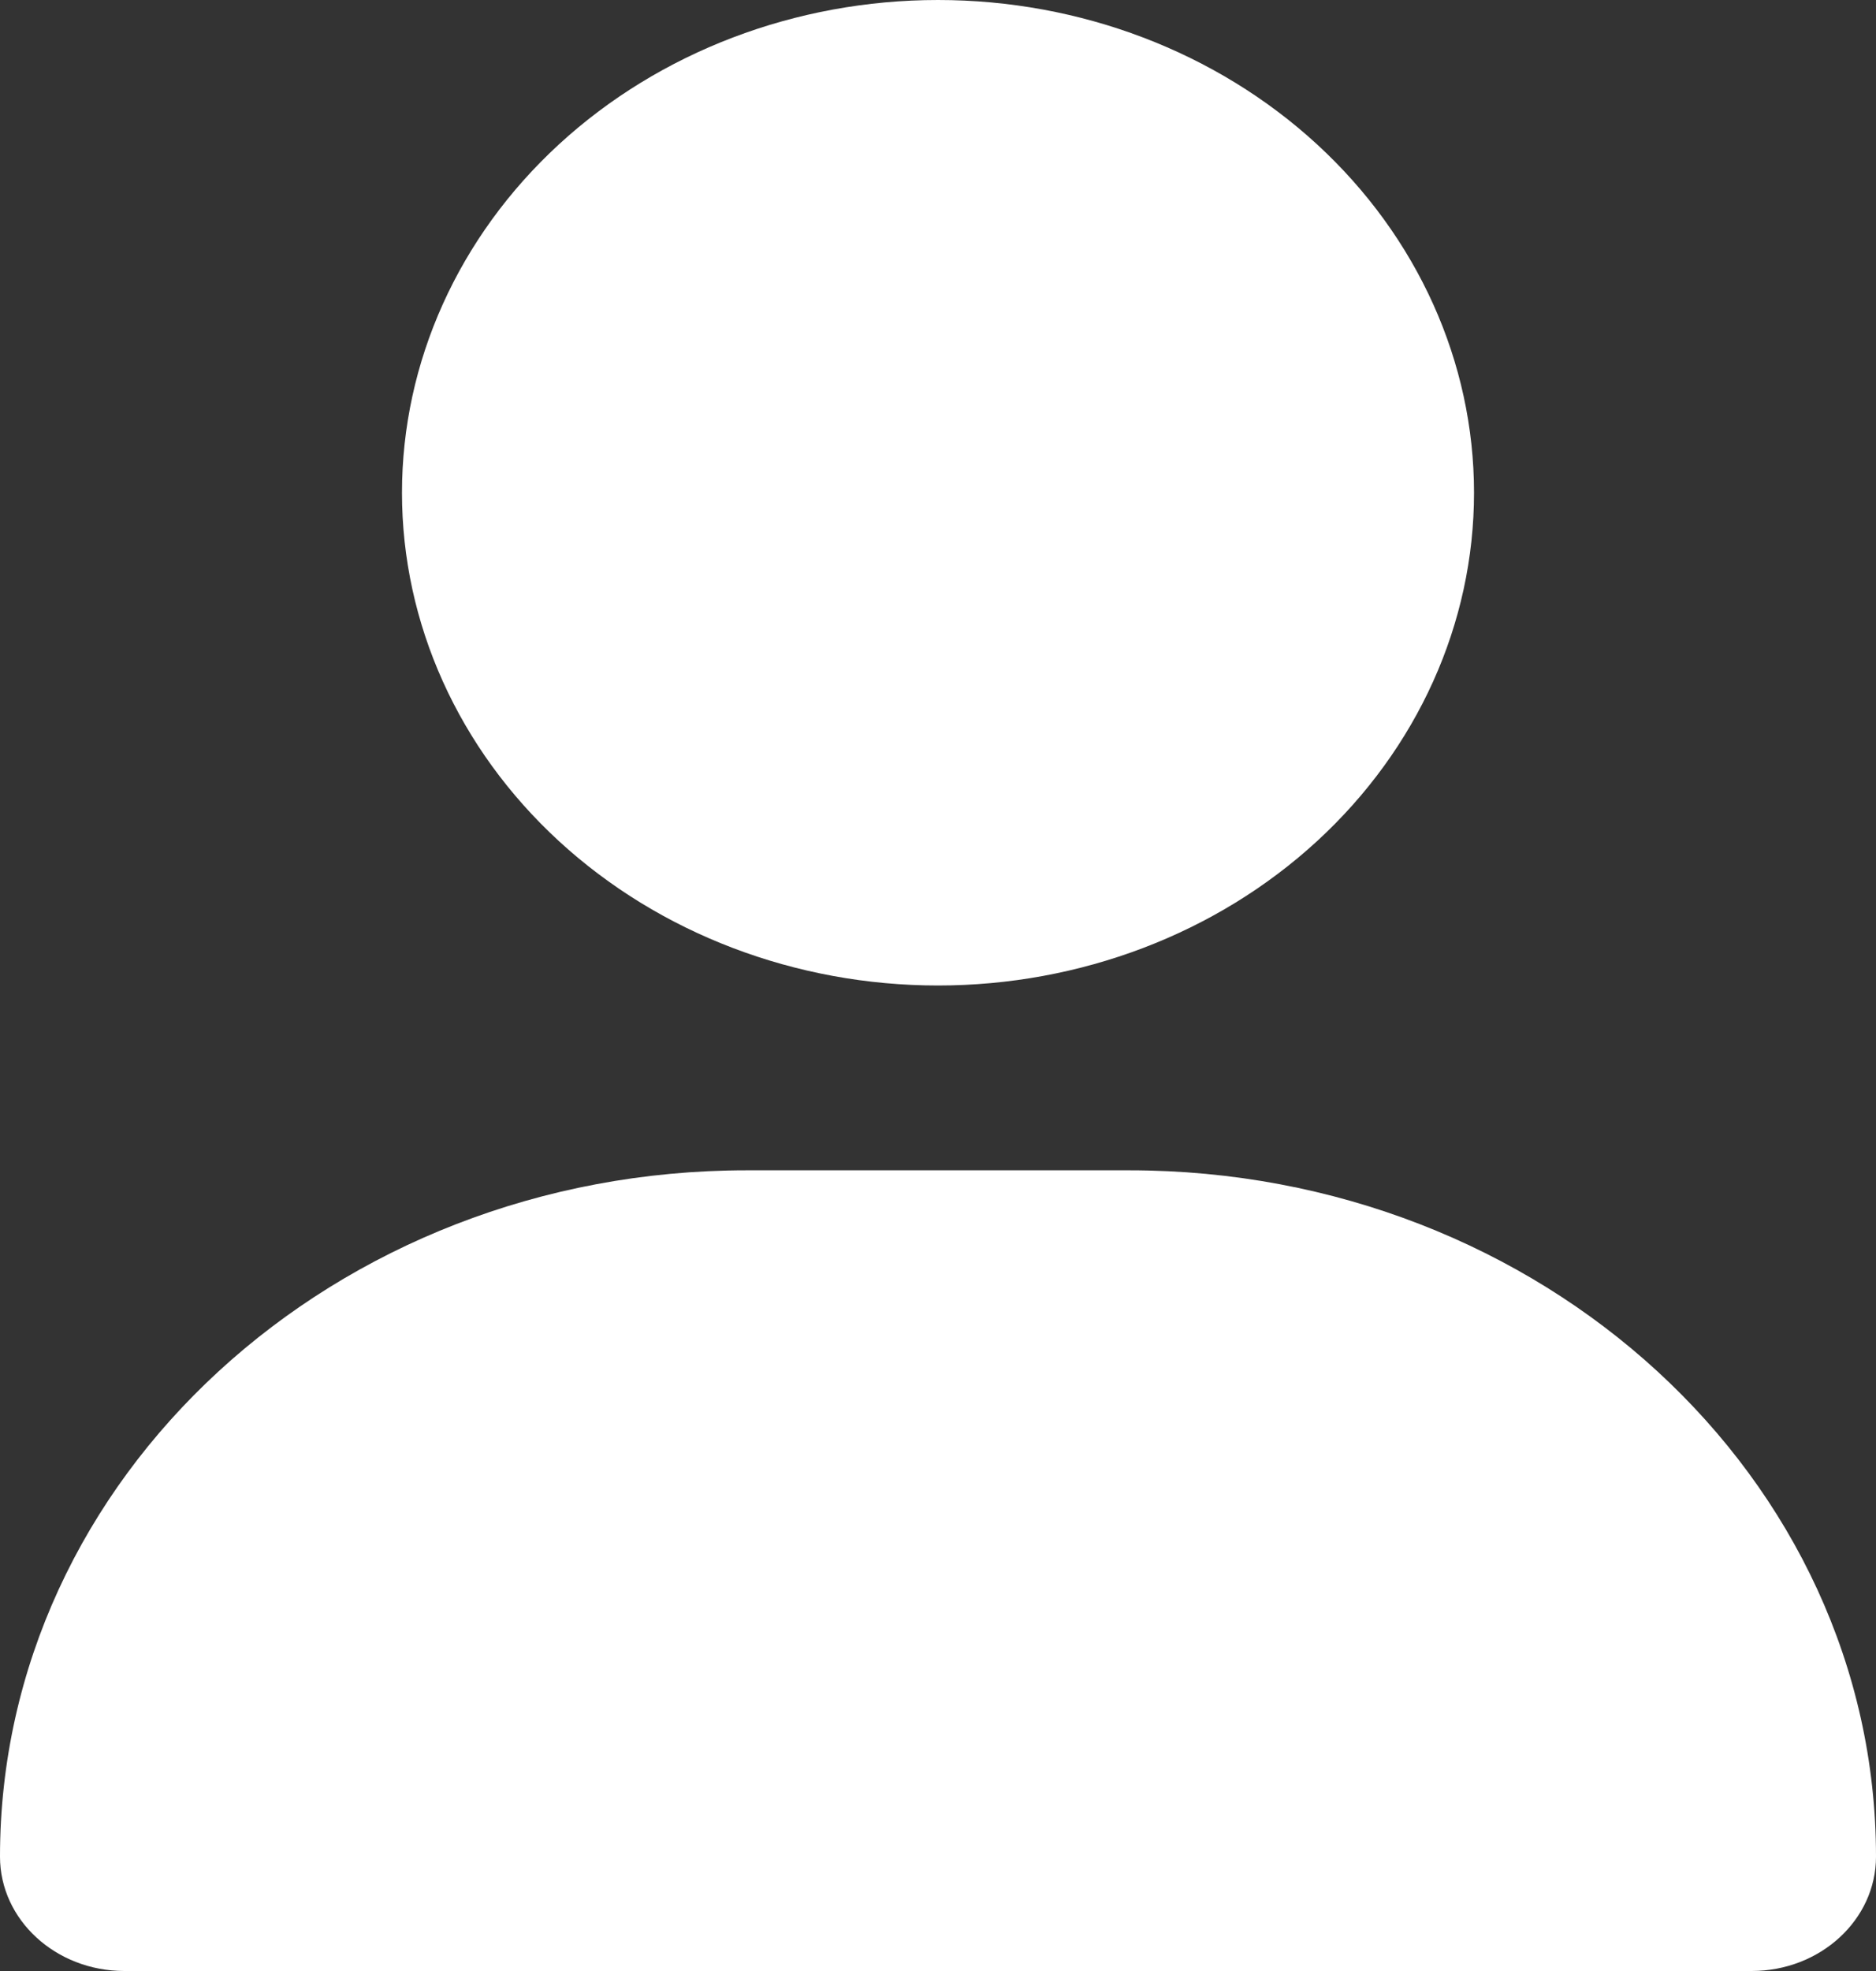 <svg width="40" height="42" viewBox="0 0 40 42" fill="none" xmlns="http://www.w3.org/2000/svg">
    <rect x="0" y="0" width="40" height="42" fill="#333333" stroke="none"/>
    <path d="M20 21C23.031 21 25.938 19.894 28.081 17.925C30.224 15.956 31.429 13.285 31.429 10.5C31.429 7.715 30.224 5.045 28.081 3.075C25.938 1.106 23.031 0 20 0C16.969 0 14.062 1.106 11.919 3.075C9.776 5.045 8.571 7.715 8.571 10.5C8.571 13.285 9.776 15.956 11.919 17.925C14.062 19.894 16.969 21 20 21ZM15.92 24.938C7.125 24.938 0 31.484 0 39.564C0 40.909 1.188 42 2.652 42H37.348C38.812 42 40 40.909 40 39.564C40 31.484 32.875 24.938 24.08 24.938H15.92Z" fill="white"/>
</svg>
